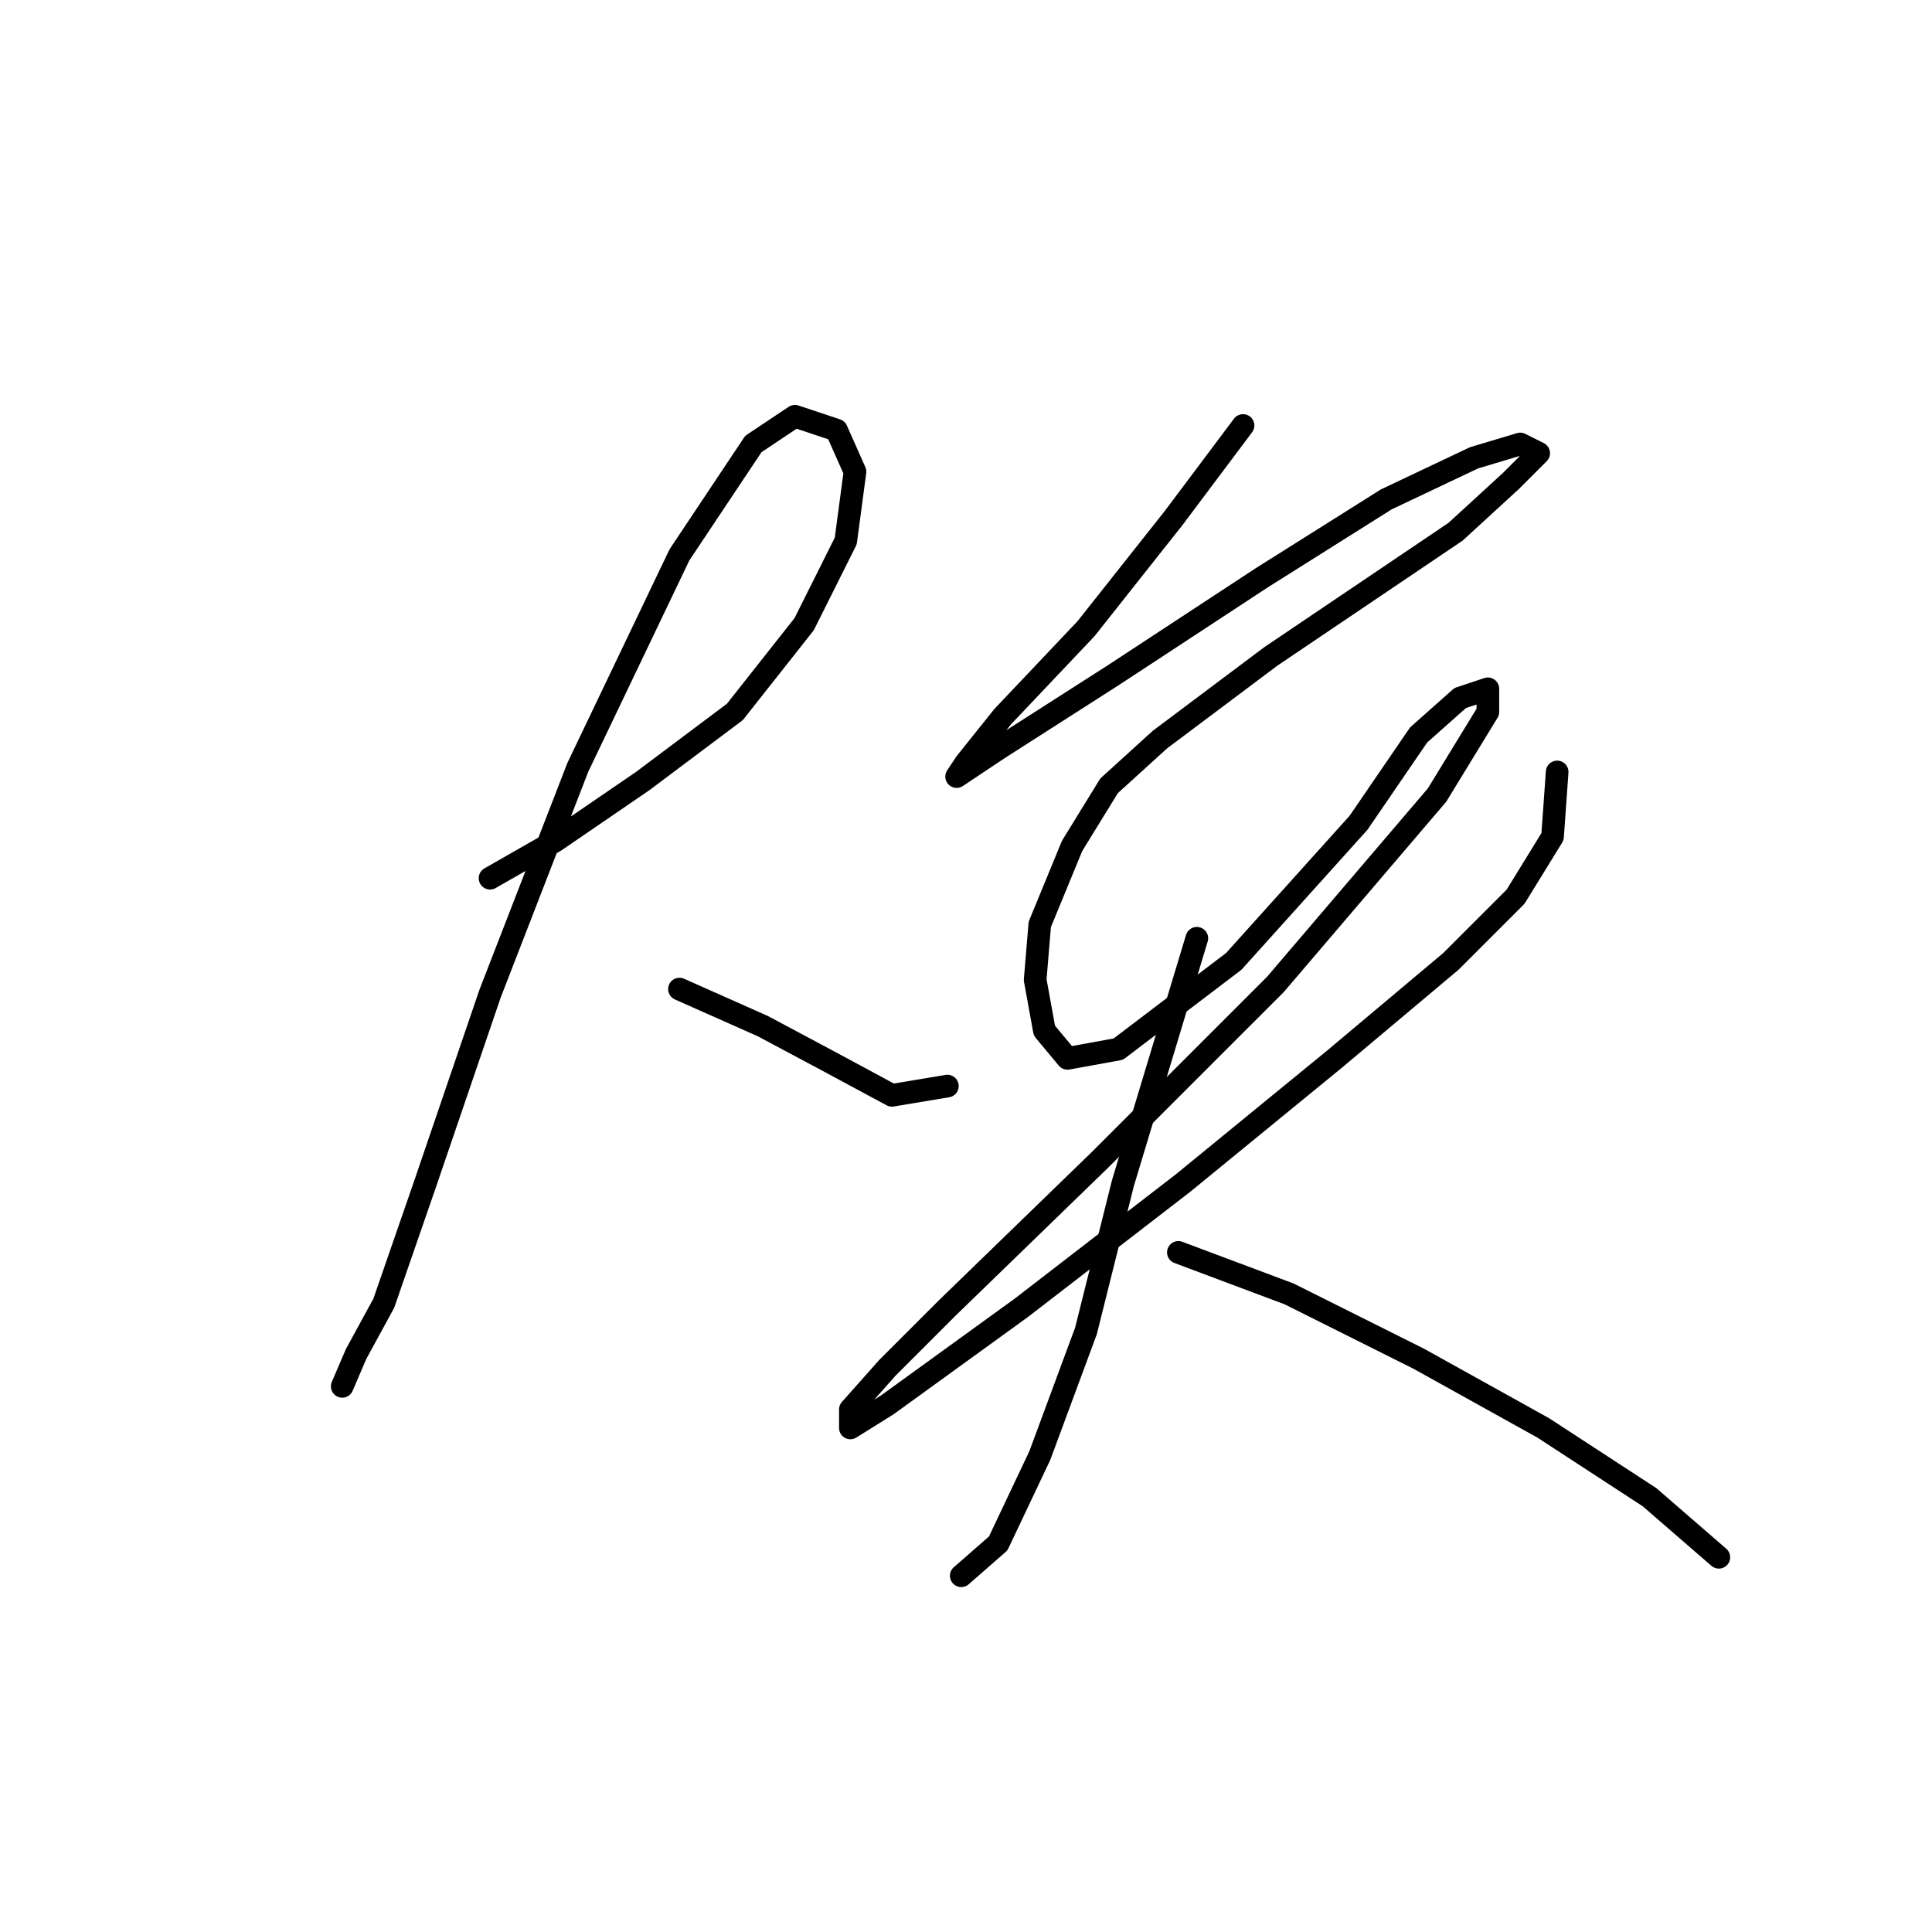 <?xml version="1.0" standalone="no"?>
    <svg width="256" height="256" xmlns="http://www.w3.org/2000/svg" version="1.1">
    <polyline stroke="black" stroke-width="3" stroke-linecap="round" fill="transparent" stroke-linejoin="round" points="64.934 116.367 73.504 111.47 85.134 103.513 97.376 94.331 106.558 82.701 112.067 71.683 113.291 62.501 110.843 56.992 105.334 55.156 99.825 58.829 90.031 73.519 76.564 101.677 64.934 131.67 56.365 156.767 50.856 172.682 47.183 179.415 45.347 183.7 45.347 183.7 45.347 183.7 " />
        <polyline stroke="black" stroke-width="3" stroke-linecap="round" fill="transparent" stroke-linejoin="round" points="90.031 131.058 101.049 135.955 110.231 140.852 118.188 145.137 125.534 143.912 125.534 143.912 " />
        <polyline stroke="black" stroke-width="3" stroke-linecap="round" fill="transparent" stroke-linejoin="round" points="164.709 56.38 155.527 68.622 143.897 83.313 132.879 94.943 127.982 101.064 126.758 102.901 132.267 99.228 147.57 89.434 167.157 76.58 183.684 66.174 195.314 60.665 201.436 58.829 203.884 60.053 200.211 63.726 192.866 70.459 168.381 86.986 153.691 98.004 146.957 104.125 142.061 112.082 137.776 122.488 137.164 129.834 138.388 136.567 141.448 140.24 148.182 139.015 163.484 127.385 180.012 109.022 187.969 97.392 193.478 92.495 197.151 91.271 197.151 94.331 190.417 105.349 168.994 130.446 145.733 153.706 125.534 173.294 117.576 181.251 112.679 186.76 112.679 189.209 117.576 186.148 135.327 173.294 156.751 156.767 176.951 140.24 192.254 127.385 200.823 118.816 205.72 110.858 206.332 102.289 206.332 102.289 " />
        <polyline stroke="black" stroke-width="3" stroke-linecap="round" fill="transparent" stroke-linejoin="round" points="158.588 124.325 148.794 156.767 143.897 176.354 137.776 192.881 132.267 204.512 127.37 208.796 127.37 208.796 " />
        <polyline stroke="black" stroke-width="3" stroke-linecap="round" fill="transparent" stroke-linejoin="round" points="156.139 165.948 170.83 171.457 187.969 180.027 204.496 189.209 218.575 198.39 227.756 206.348 227.756 206.348 " />
        </svg>